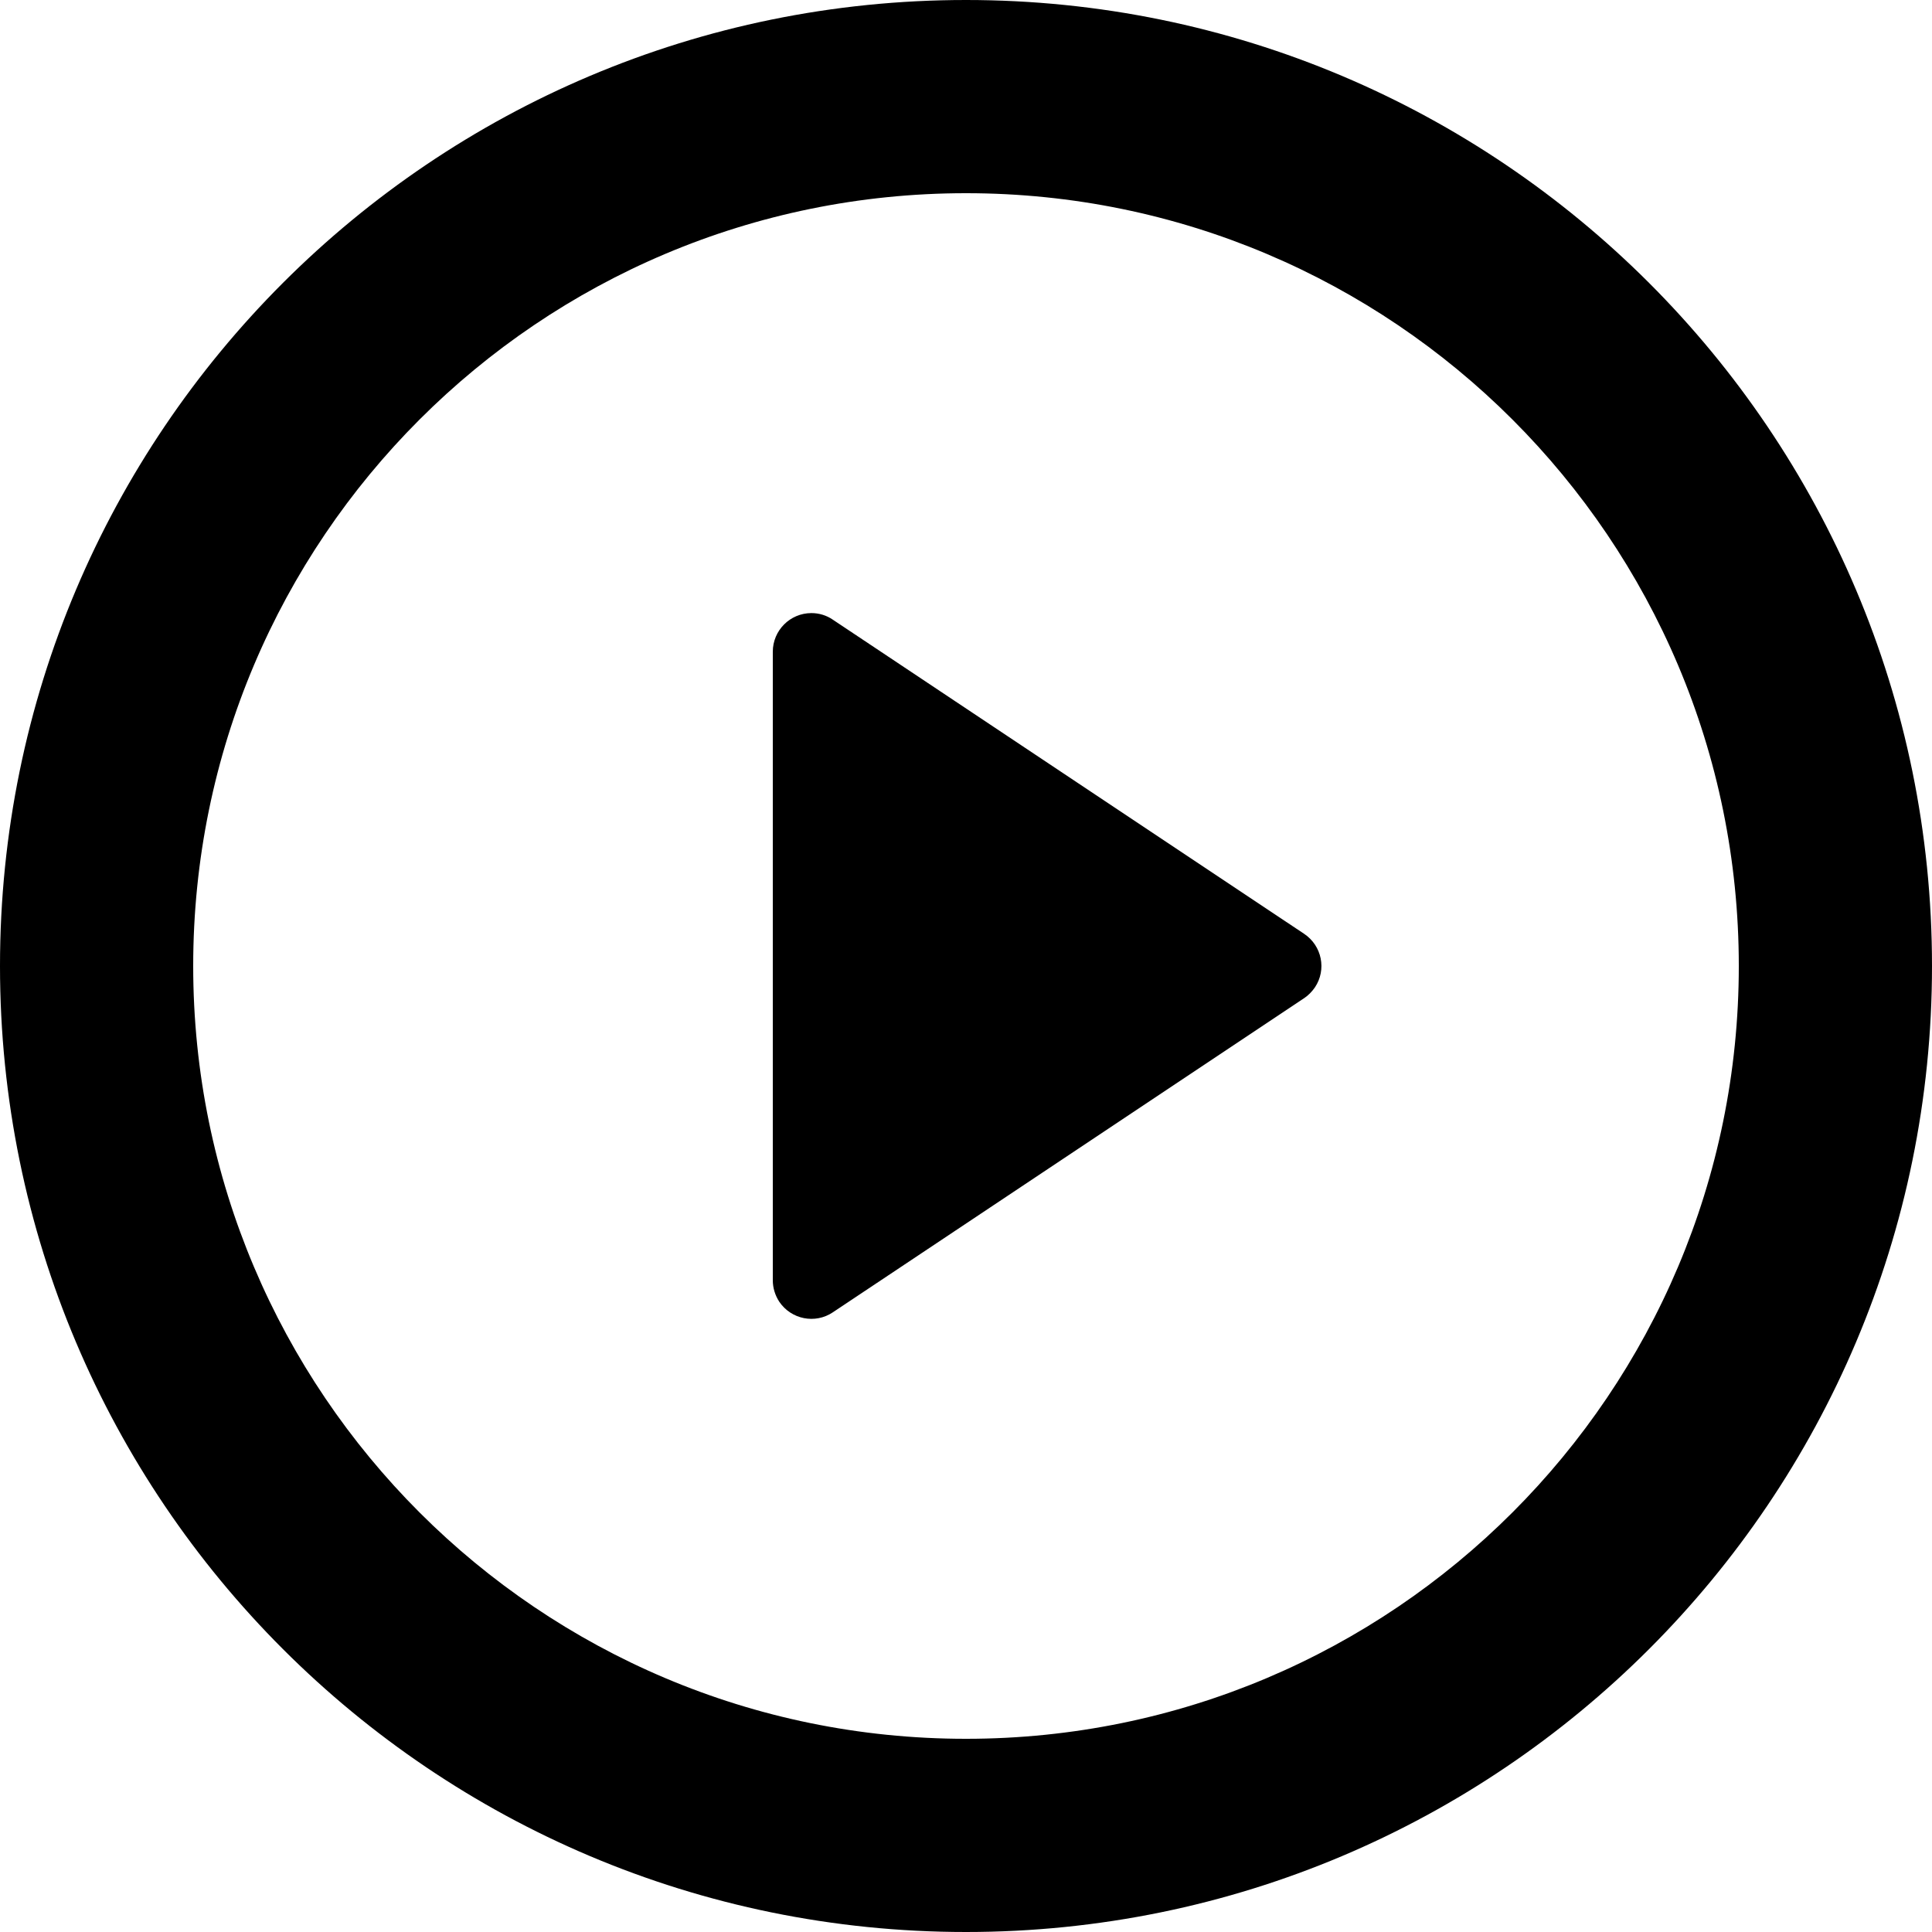 <svg width="12" height="12" viewBox="0 0 12 12" fill="none" xmlns="http://www.w3.org/2000/svg">
<path id="Vector" d="M6 12C2.686 12 0 9.314 0 6C0 2.686 2.686 0 6 0C9.314 0 12 2.686 12 6C12 9.314 9.314 12 6 12ZM6 10.8C8.651 10.8 10.8 8.651 10.8 6C10.8 3.349 8.651 1.2 6 1.2C3.349 1.2 1.2 3.349 1.2 6C1.2 8.651 3.349 10.8 6 10.8ZM5.173 3.849L8.1 5.8C8.211 5.874 8.241 6.023 8.167 6.133C8.149 6.159 8.127 6.182 8.1 6.2L5.173 8.151C5.063 8.225 4.914 8.195 4.84 8.085C4.814 8.045 4.8 7.999 4.8 7.952V4.048C4.8 3.916 4.907 3.808 5.04 3.808C5.087 3.808 5.134 3.822 5.173 3.849Z" fill="currentColor"/>
</svg>
